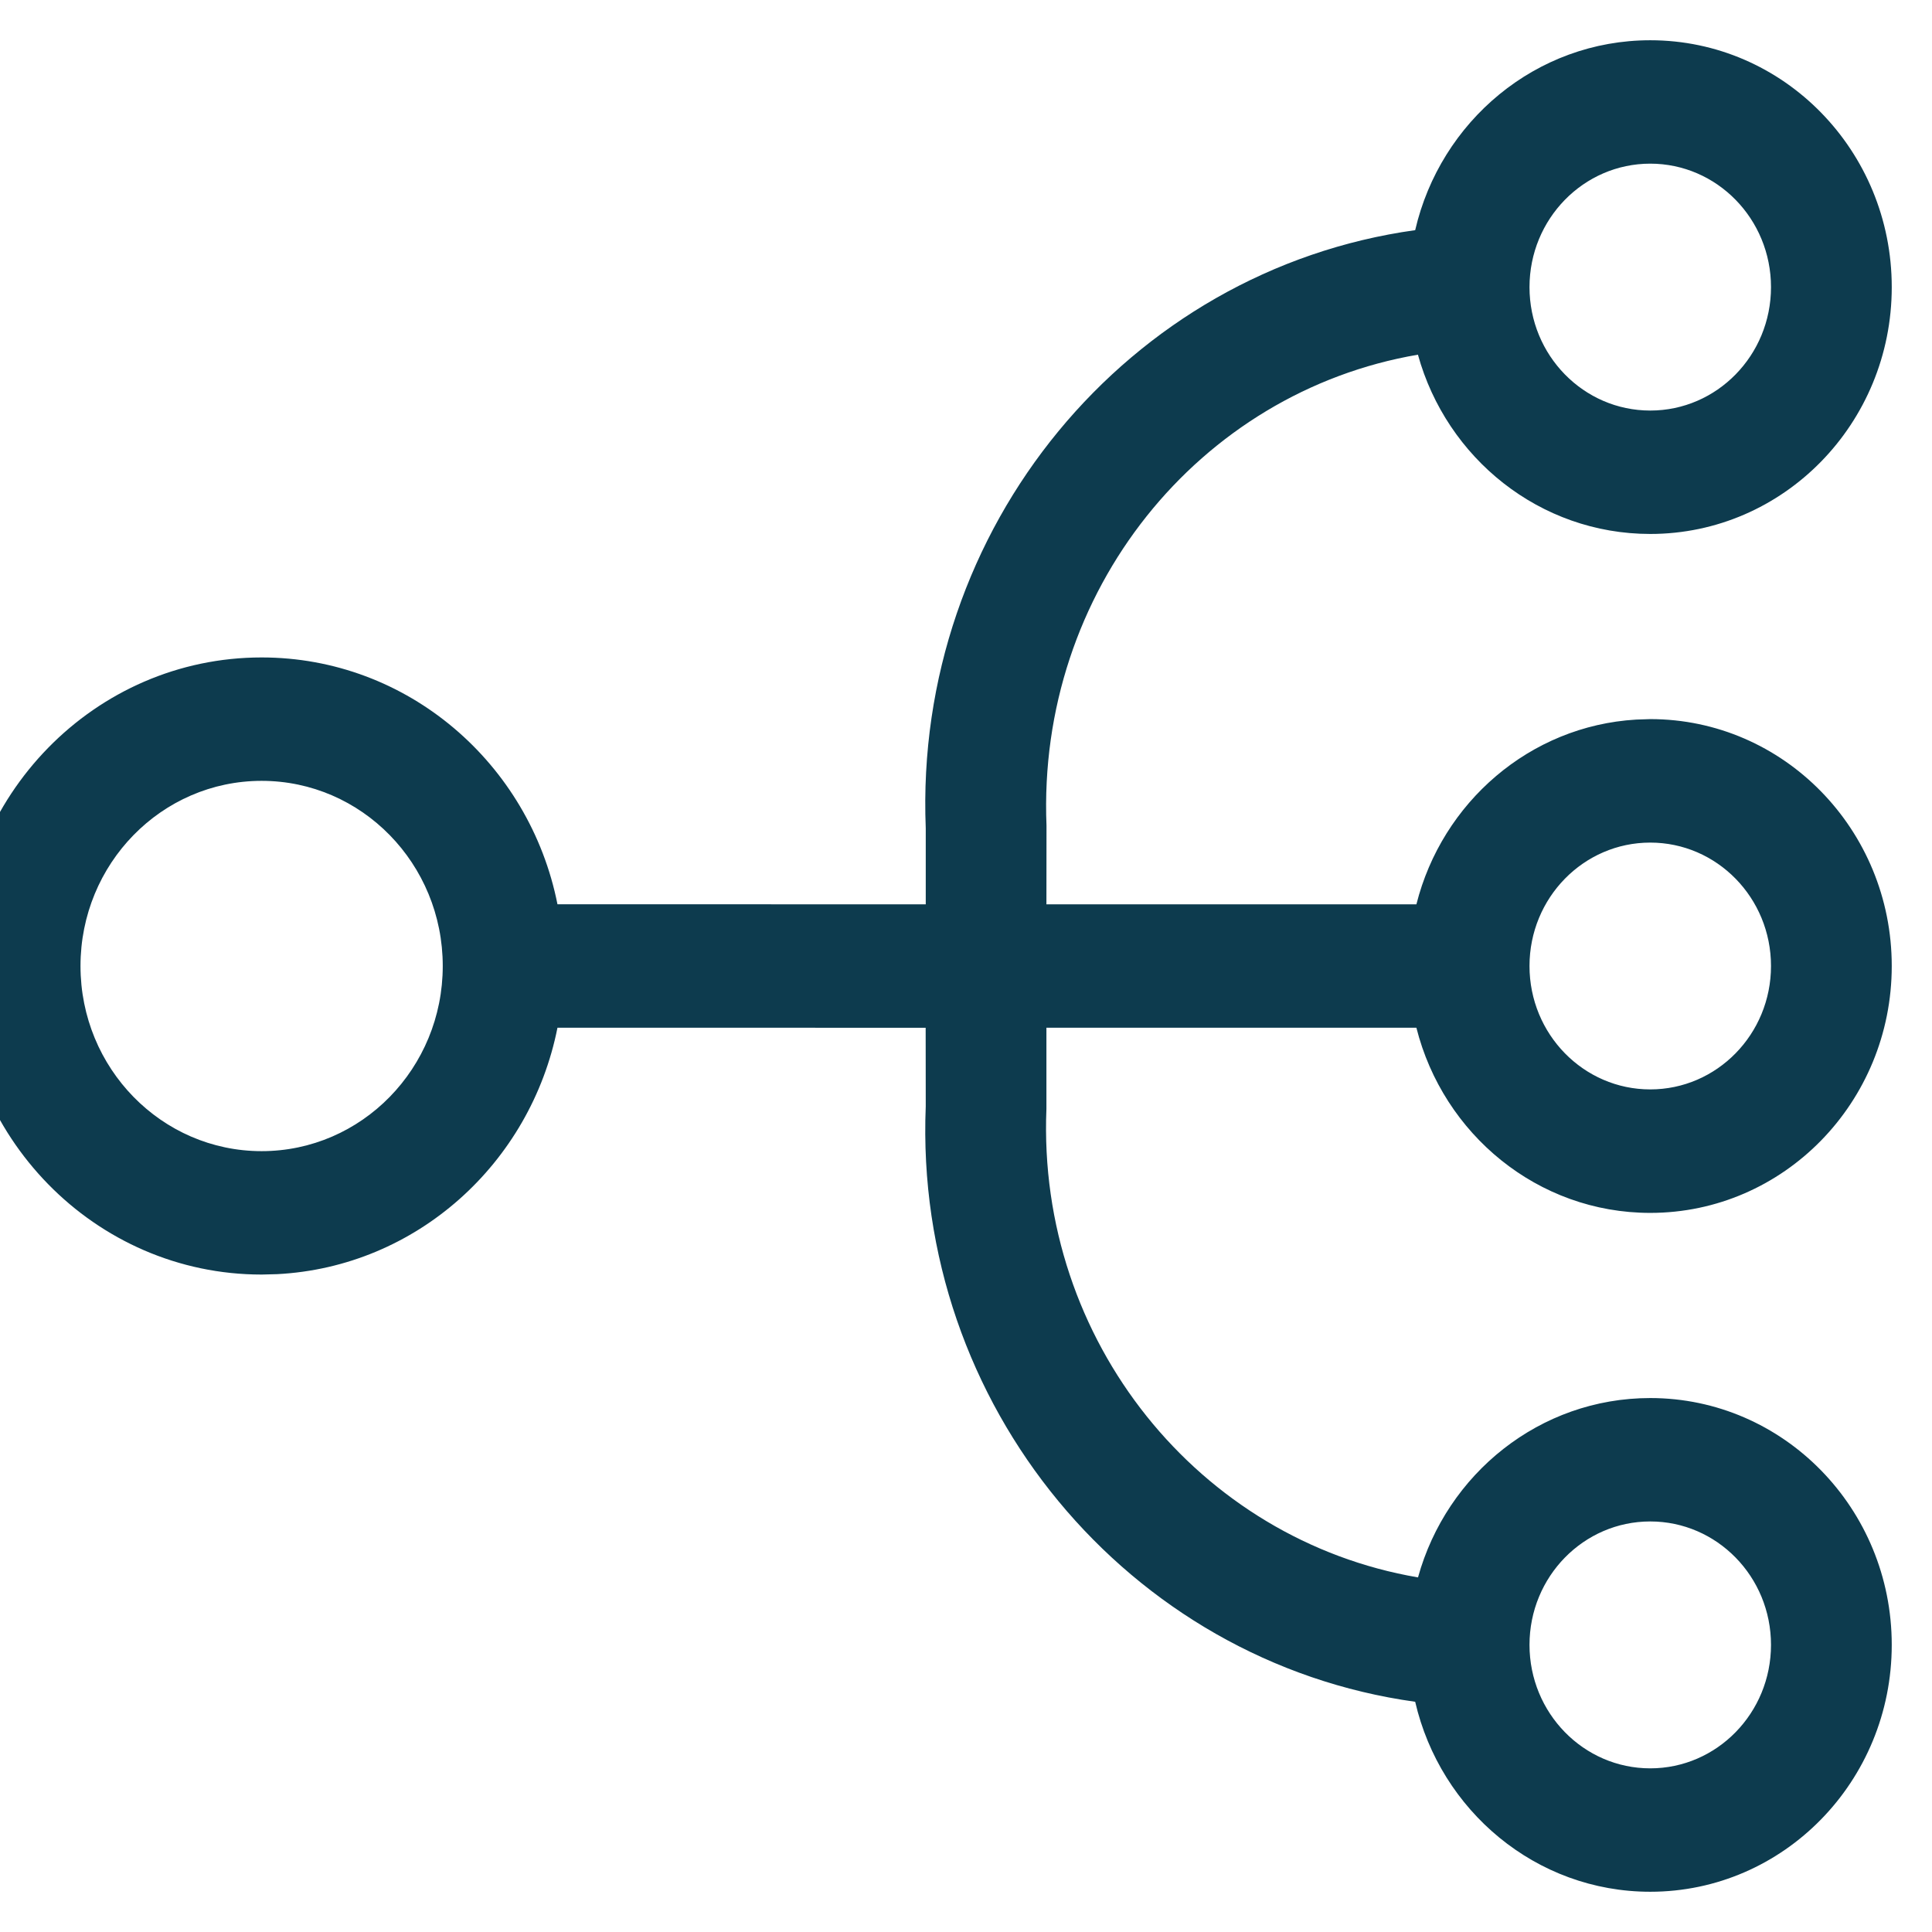 <svg xmlns="http://www.w3.org/2000/svg" width="24" height="24" viewBox="0 0 24 24">
    <path fill="#0D3B4E" fill-rule="nonzero" d="M-.5 12c0-2.117 1.679-3.833 3.75-3.833 1.814 0 3.328 1.317 3.675 3.066l4.575.001v-.945c-.151-3.741 2.52-6.935 6.08-7.43C17.893 1.507 19.081.5 20.5.5c1.657 0 3 1.373 3 3.067 0 1.693-1.343 3.066-3 3.066-1.372 0-2.53-.941-2.886-2.227-2.717.464-4.732 2.937-4.614 5.851l-.001.977h4.596c.319-1.267 1.41-2.217 2.729-2.295l.176-.006c1.657 0 3 1.373 3 3.067 0 1.694-1.343 3.067-3 3.067-1.398 0-2.572-.978-2.905-2.3h-4.596v1.008c-.117 2.884 1.898 5.356 4.616 5.82.356-1.287 1.513-2.228 2.885-2.228 1.657 0 3 1.373 3 3.066 0 1.694-1.343 3.067-3 3.067-1.419 0-2.607-1.007-2.92-2.36-3.56-.494-6.231-3.686-6.08-7.397l-.001-.976H6.925c-.335 1.687-1.754 2.972-3.482 3.061l-.193.005C1.179 15.833-.5 14.117-.5 12zM19 20.433c0 .847.672 1.534 1.5 1.534s1.5-.687 1.5-1.534-.672-1.533-1.5-1.533-1.5.686-1.5 1.533zM19 12c0 .847.672 1.533 1.5 1.533S22 12.847 22 12c0-.847-.672-1.533-1.5-1.533S19 11.153 19 12zm0-8.433c0 .847.672 1.533 1.5 1.533S22 4.414 22 3.567c0-.847-.672-1.534-1.5-1.534S19 2.72 19 3.567zM1 12c0 1.27 1.007 2.3 2.25 2.3S5.5 13.27 5.5 12c0-1.27-1.007-2.3-2.25-2.3S1 10.73 1 12z"/>
</svg>

